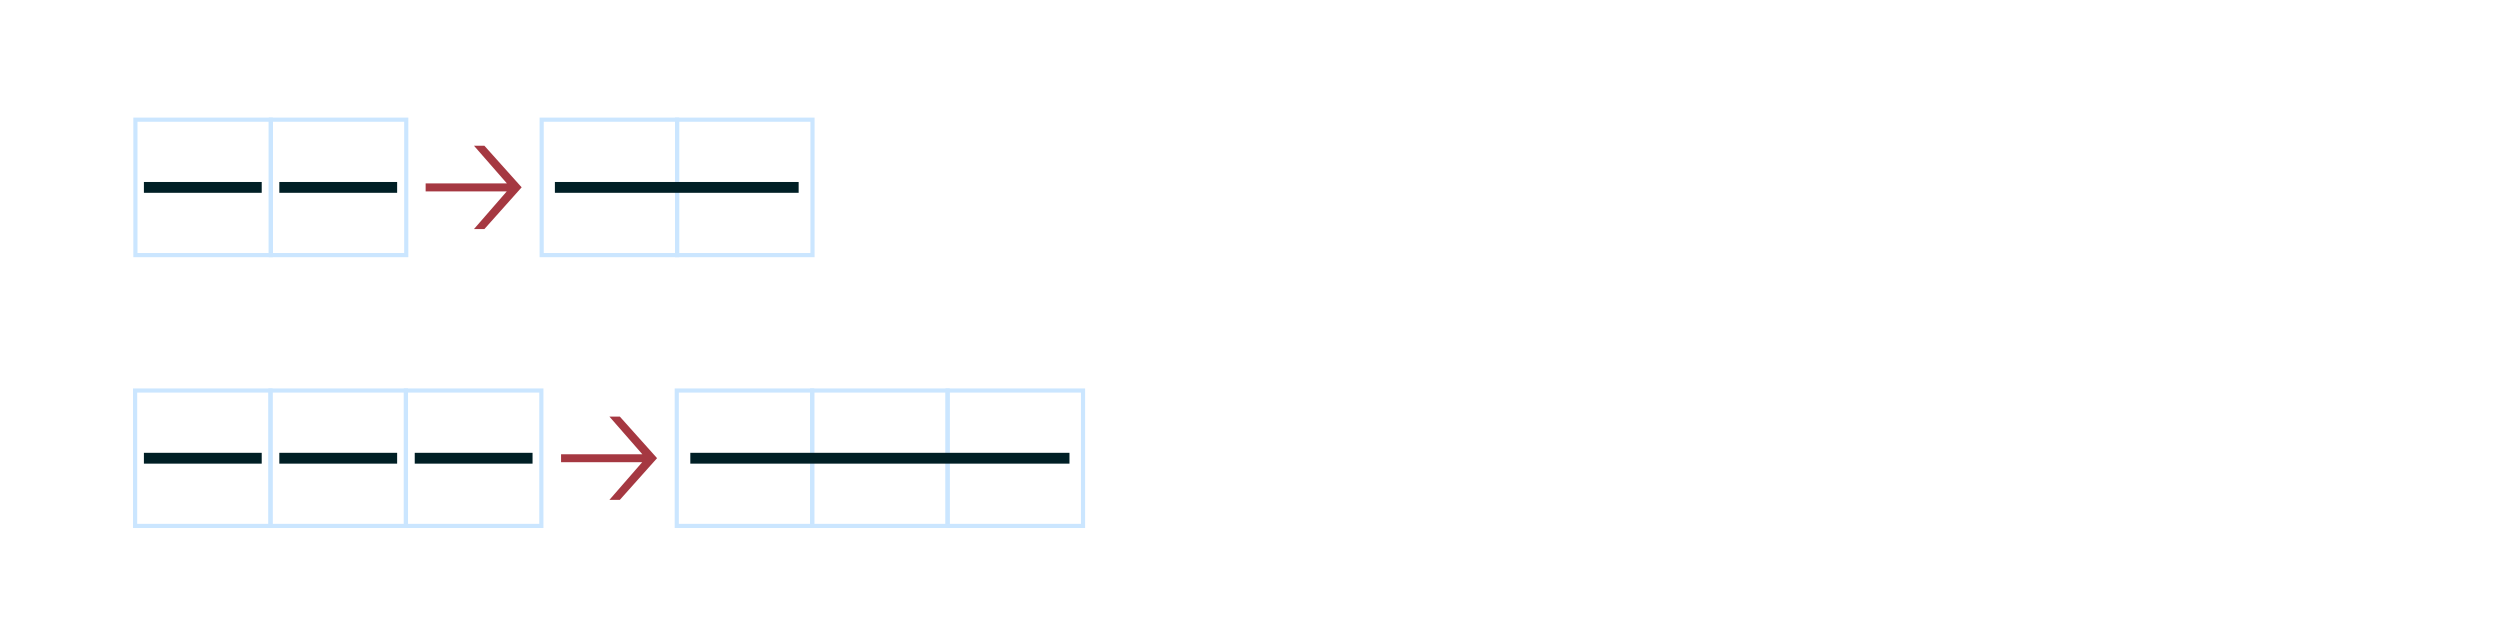<?xml version="1.0" encoding="UTF-8"?>
<svg xmlns="http://www.w3.org/2000/svg" viewBox="0 0 2400 600">
  <defs>
    <style>
      .cls-1 {
        fill: #001f25;
      }

      .cls-2 {
        fill: #a53841;
      }

      .cls-3 {
        fill: none;
        stroke: #cbe6ff;
        stroke-miterlimit: 10;
        stroke-width: 4px;
      }
    </style>
  </defs>
  <g id="_图层_1" data-name="图层 1">
    <g>
      <g>
        <rect class="cls-3" x="129.999" y="114.9" width="130" height="130"/>
        <rect class="cls-3" x="259.999" y="114.9" width="130" height="130"/>
        <rect class="cls-3" x="519.999" y="114.9" width="130" height="130"/>
        <rect class="cls-3" x="649.999" y="114.9" width="130" height="130"/>
        <path class="cls-2" d="M486.486,183.735h-77.873v-7.67h78.003l-31.591-36.142h10.01l35.752,39.912-35.752,40.041h-10.01l31.461-36.142Z"/>
      </g>
      <g>
        <rect class="cls-3" x="129.699" y="374.899" width="130" height="130"/>
        <rect class="cls-3" x="259.699" y="374.899" width="130" height="130"/>
        <rect class="cls-3" x="389.699" y="374.899" width="130" height="130"/>
        <rect class="cls-3" x="649.699" y="374.899" width="130" height="130"/>
        <rect class="cls-3" x="779.699" y="374.899" width="130" height="130"/>
        <rect class="cls-3" x="909.699" y="374.899" width="130" height="130"/>
        <path class="cls-2" d="M616.486,443.734h-77.873v-7.67h78.003l-31.591-36.142h10.01l35.752,39.912-35.752,40.041h-10.01l31.461-36.142Z"/>
      </g>
    </g>
  </g>
  <g id="_图层_2" data-name="图层 2">
    <g>
      <path class="cls-1" d="M138.149,185.1v-10.4h113.1v10.4h-113.1Z"/>
      <path class="cls-1" d="M268.149,185.1v-10.4h113.1v10.4h-113.1Z"/>
      <path class="cls-1" d="M532.699,185.1v-10.4h234v10.4h-234Z"/>
    </g>
    <g>
      <path class="cls-1" d="M138.149,445.1v-10.399h113.1v10.399h-113.1Z"/>
      <path class="cls-1" d="M268.149,445.1v-10.399h113.1v10.399h-113.1Z"/>
      <path class="cls-1" d="M398.149,445.1v-10.399h113.1v10.399h-113.1Z"/>
      <path class="cls-1" d="M662.699,445.1v-10.399h364v10.399h-364Z"/>
    </g>
  </g>
</svg>